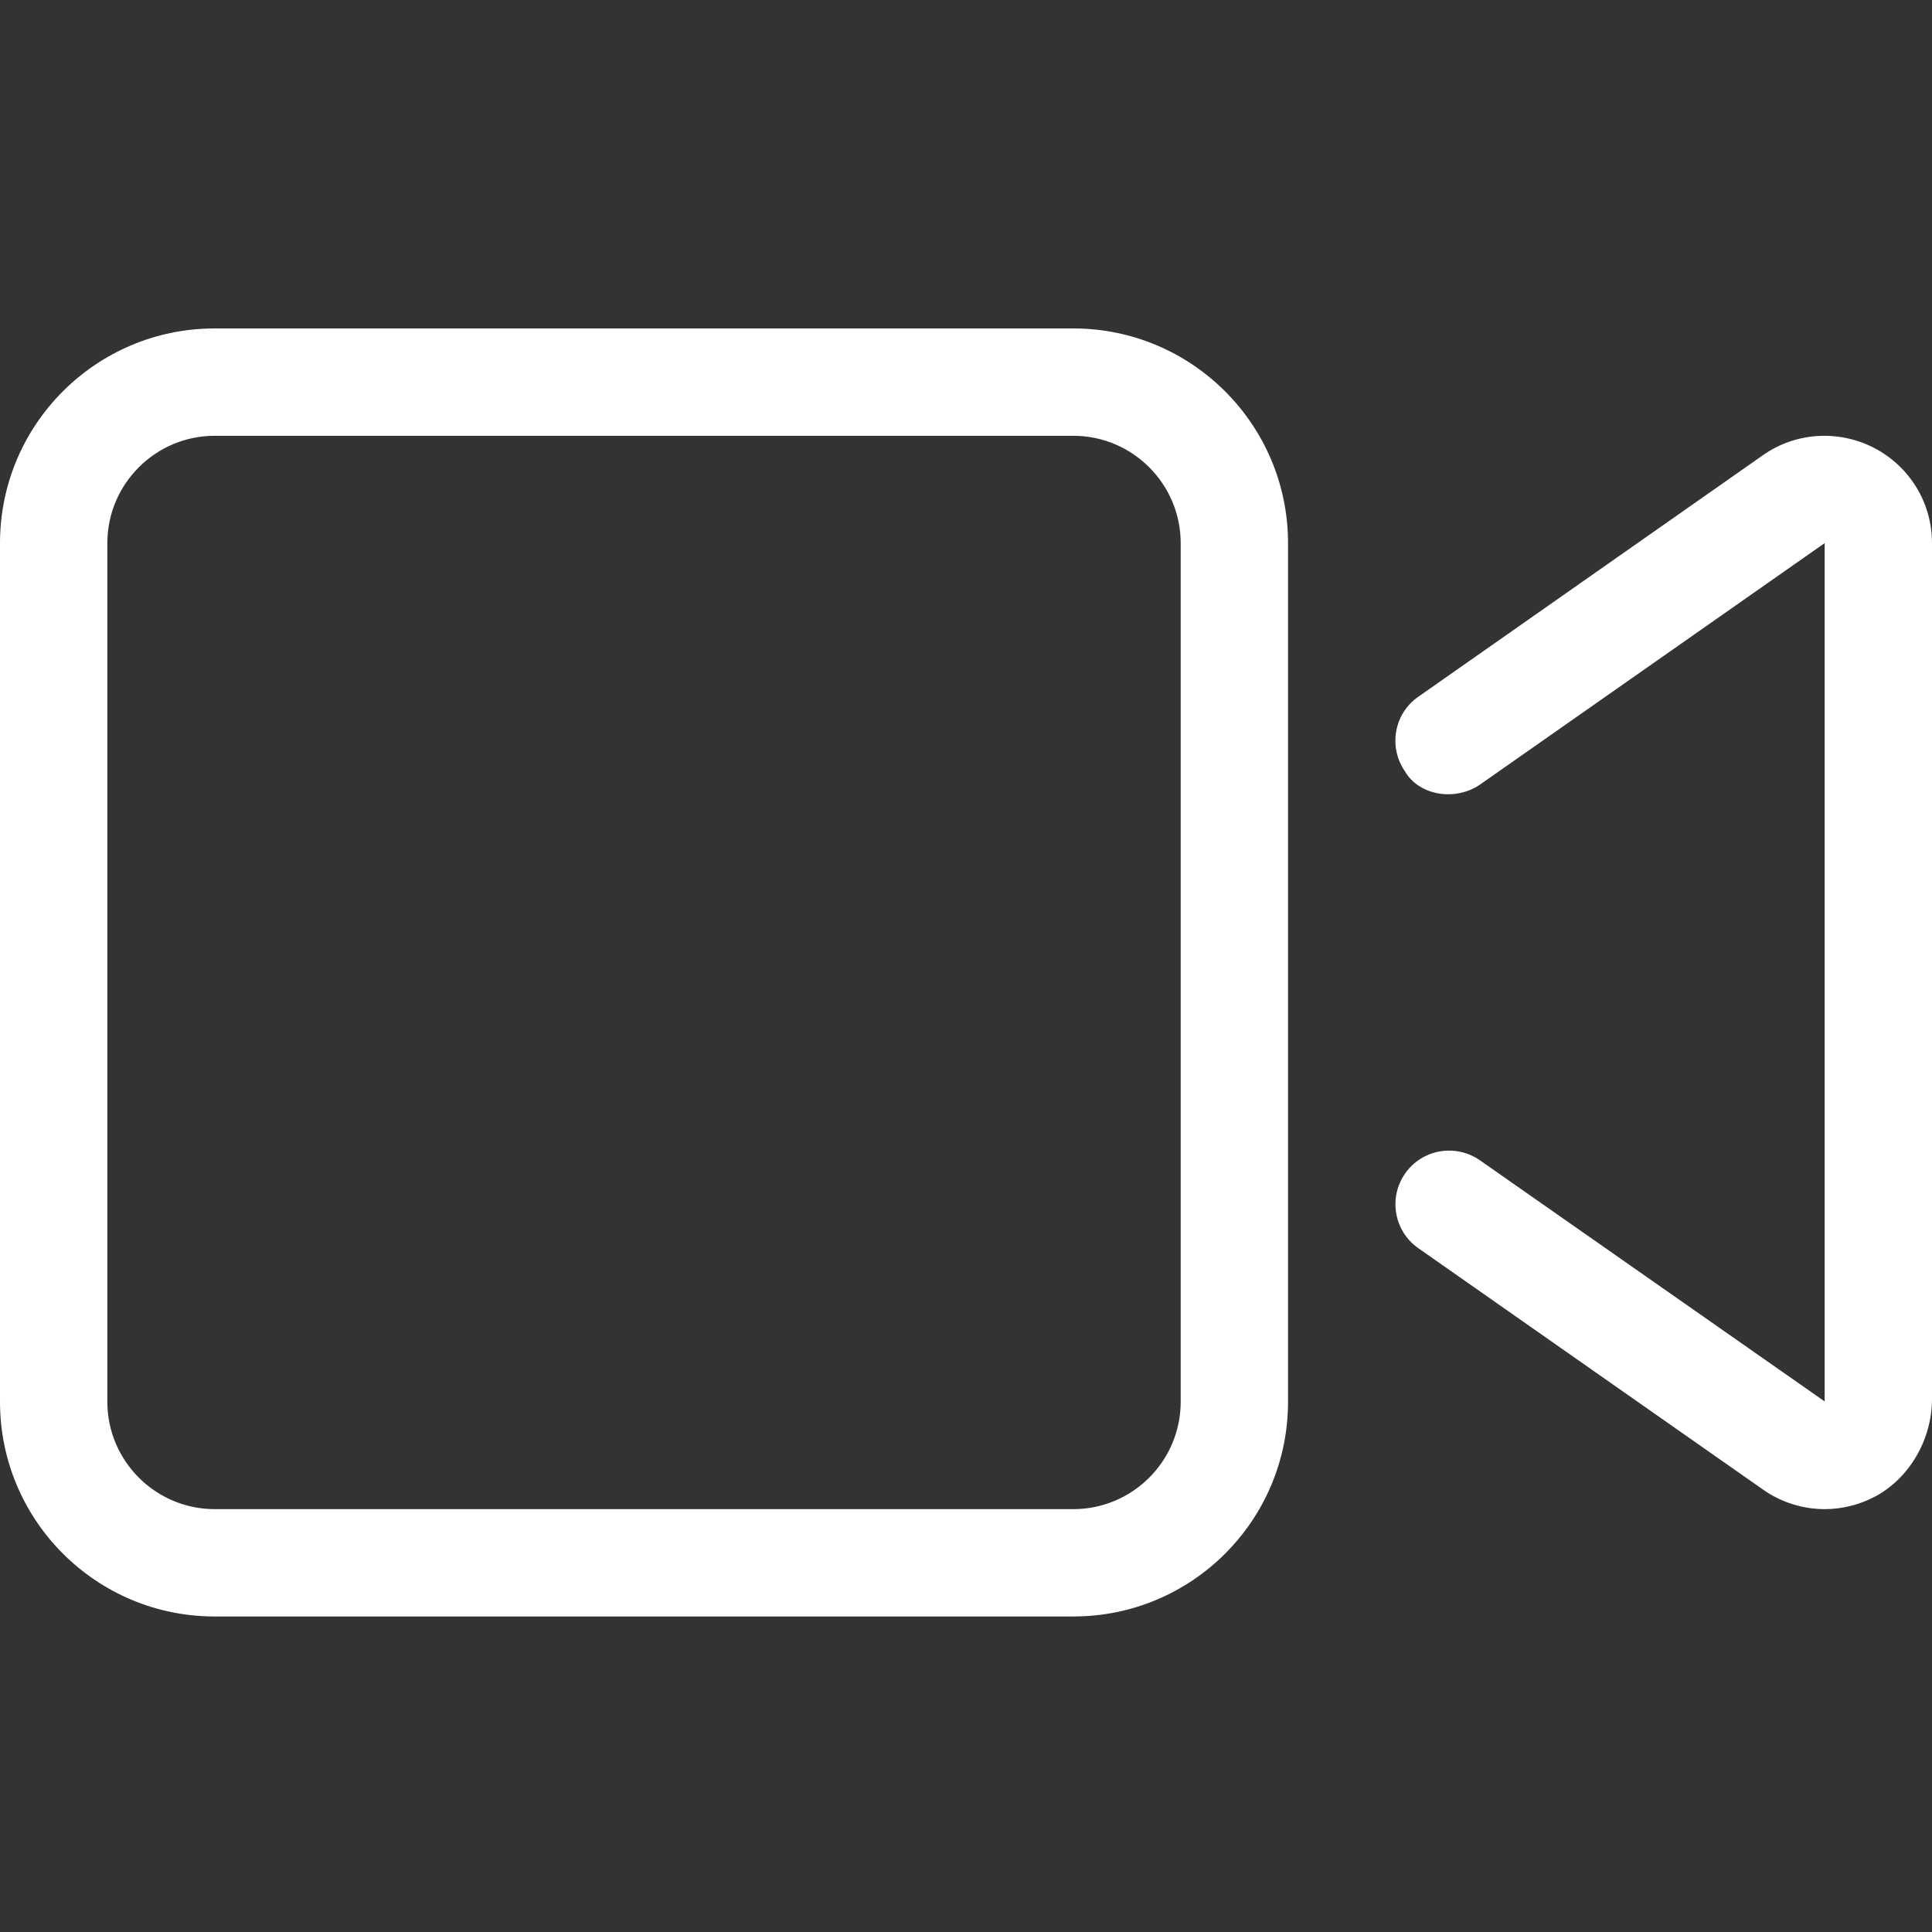 <svg width="16" height="16" viewBox="0 0 16 16" fill="none" xmlns="http://www.w3.org/2000/svg">
<rect x="0" y="0" width="16" height="16" fill="#333333" stroke="none"/>
<path d="M15.522 3.71C15.228 3.558 14.873 3.578 14.601 3.769L11.746 5.77C11.544 5.91 11.496 6.188 11.636 6.389C11.753 6.59 12.053 6.637 12.256 6.498L15.111 4.498V11.606L12.256 9.609C12.054 9.469 11.777 9.517 11.637 9.718C11.496 9.919 11.545 10.197 11.746 10.337L14.602 12.337C14.754 12.444 14.933 12.498 15.112 12.498C15.252 12.498 15.393 12.464 15.523 12.397C15.817 12.242 16 11.917 16 11.584V4.498C16 4.165 15.817 3.865 15.522 3.71ZM8.889 2.72H1.778C0.796 2.72 0 3.516 0 4.498V11.609C0 12.591 0.796 13.387 1.778 13.387H8.889C9.871 13.387 10.667 12.591 10.667 11.609V4.498C10.667 3.516 9.869 2.72 8.889 2.72ZM9.778 11.609C9.778 12.099 9.379 12.498 8.889 12.498H1.778C1.288 12.498 0.889 12.099 0.889 11.609V4.498C0.889 4.008 1.288 3.609 1.778 3.609H8.889C9.379 3.609 9.778 4.008 9.778 4.498V11.609Z" fill="white"/>
</svg>
